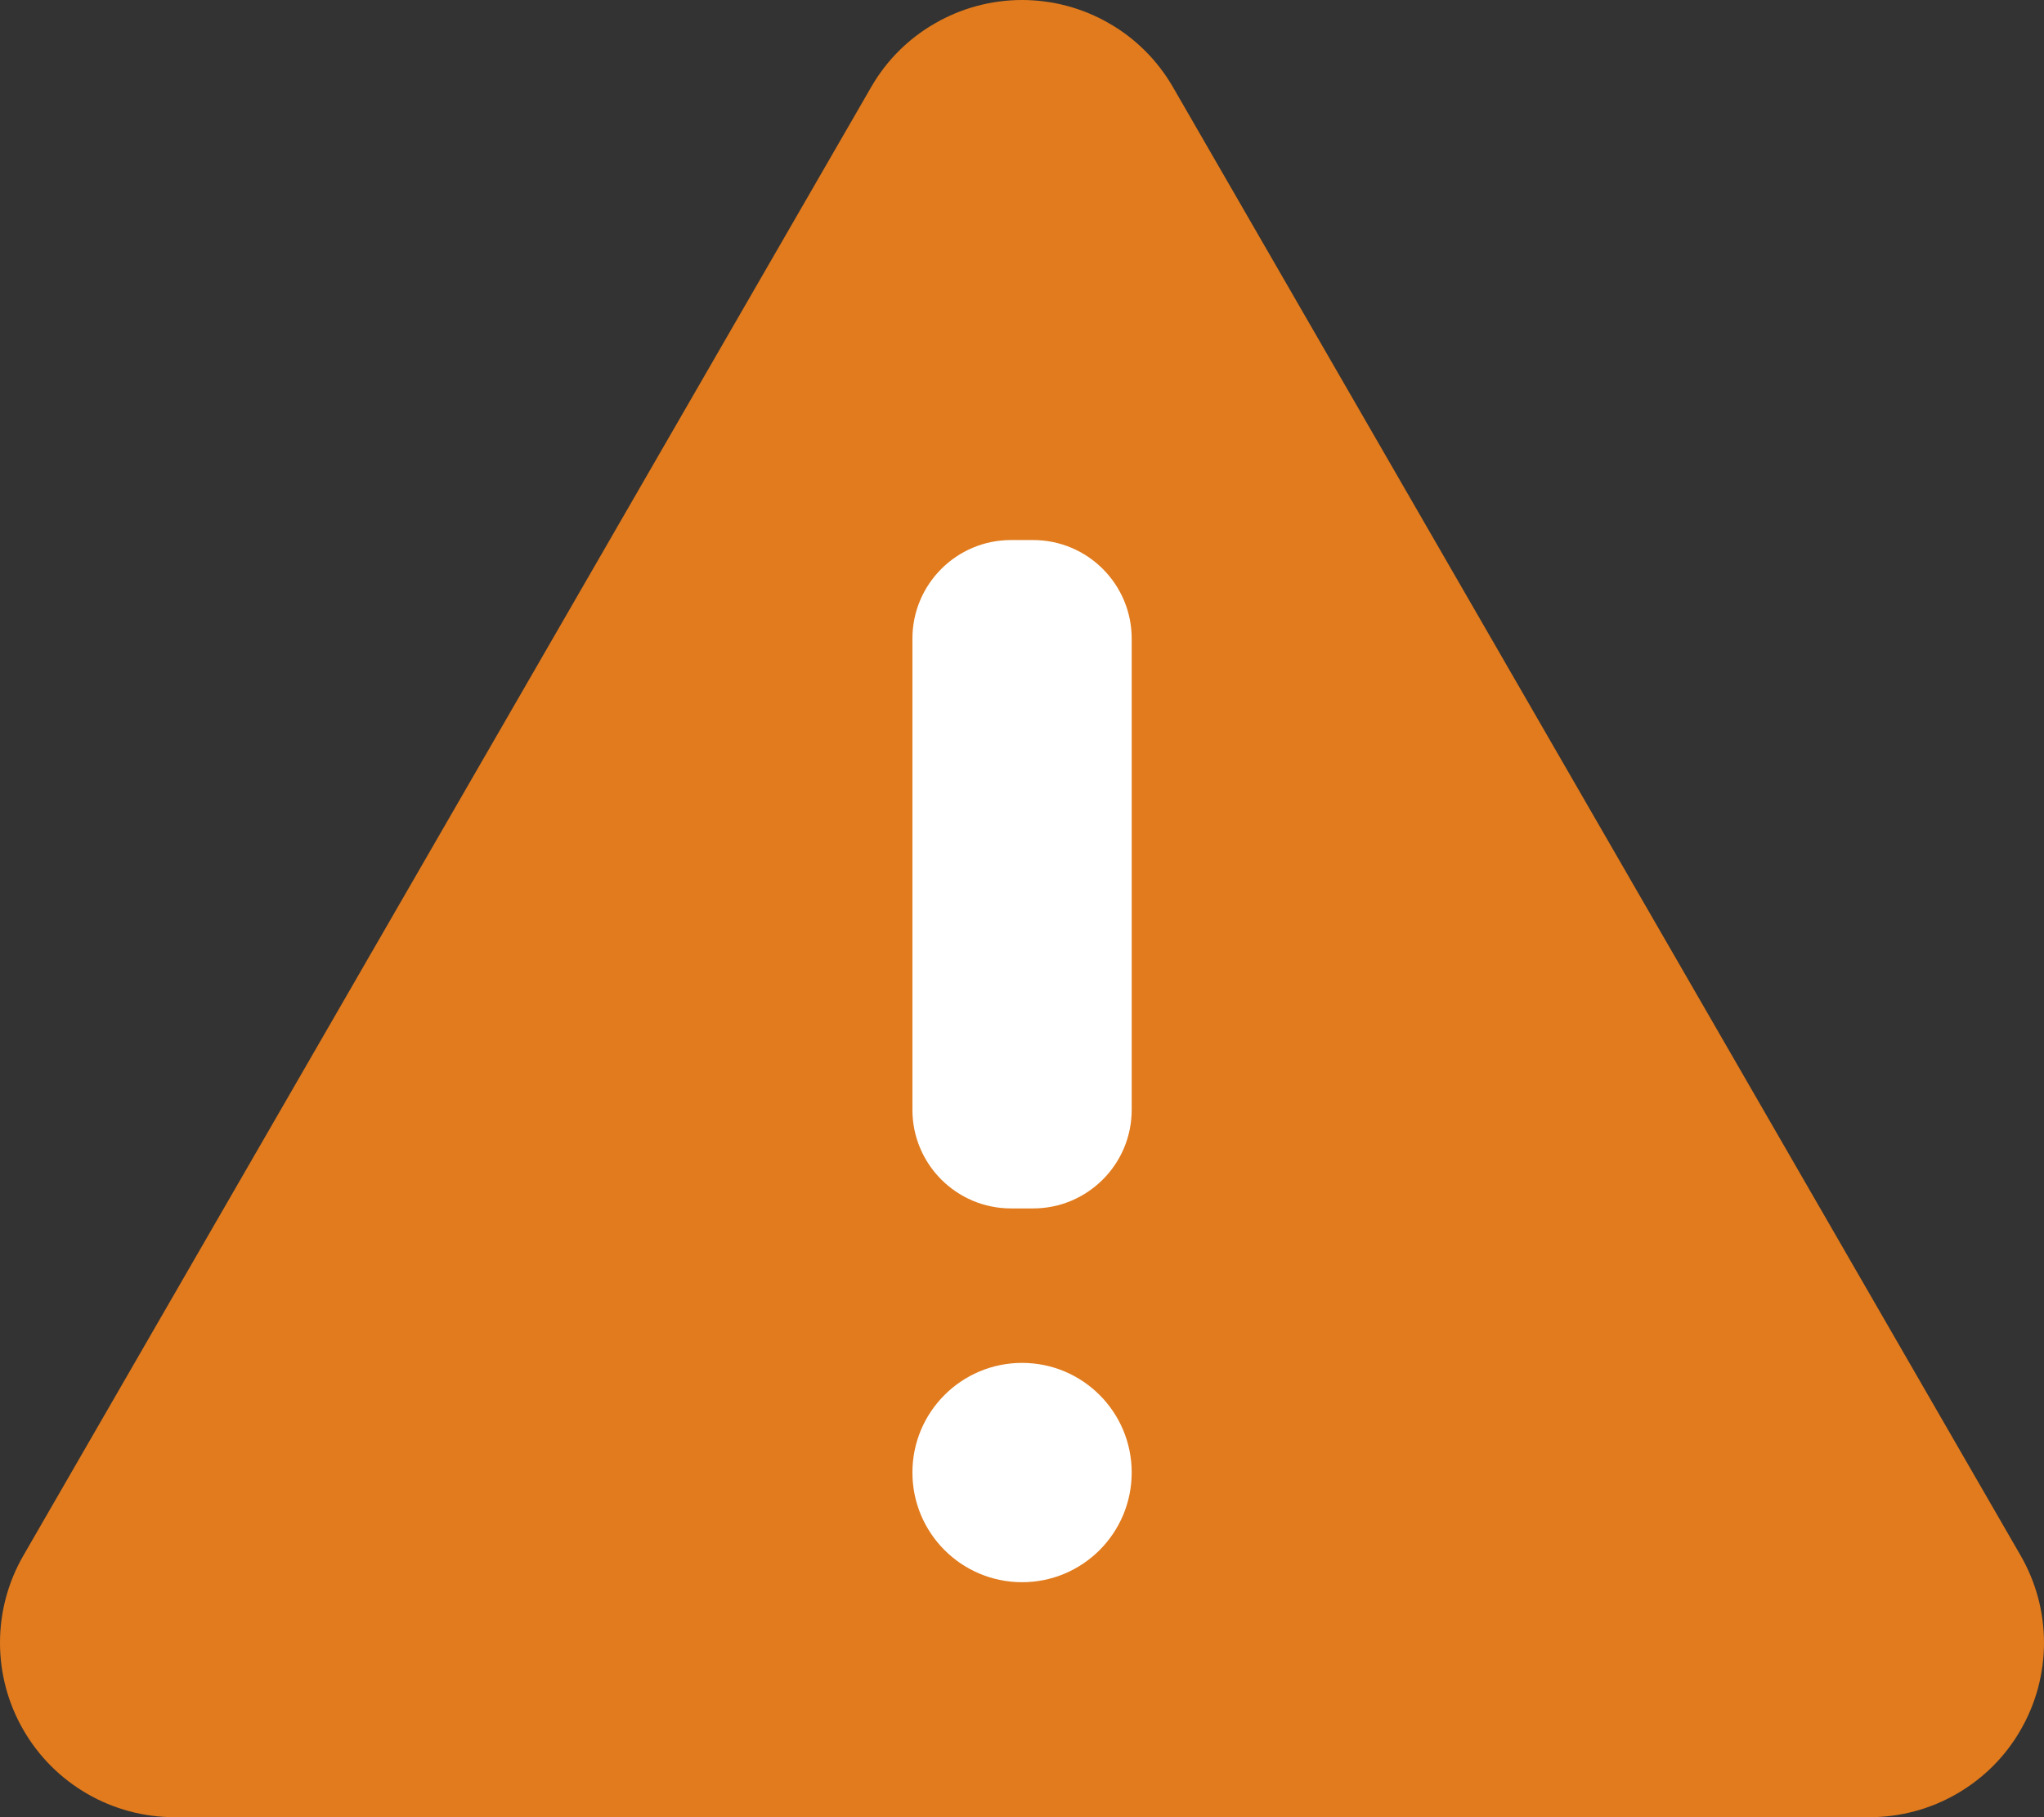 <svg width="18" height="16" viewBox="0 0 18 16" fill="none" xmlns="http://www.w3.org/2000/svg">
<rect x="0" y="0" width="18" height="16" fill="#333333" stroke="none"/>
<path d="M7.671 0.768L0.206 13.696C0.071 13.93 2.49561e-05 14.194 6.57757e-09 14.464C-2.49429e-05 14.734 0.071 14.999 0.206 15.232C0.341 15.466 0.534 15.659 0.768 15.794C1.001 15.929 1.266 16 1.536 16H16.464C16.734 16 16.999 15.929 17.232 15.794C17.466 15.659 17.66 15.466 17.794 15.232C17.929 14.999 18 14.734 18 14.464C18 14.194 17.929 13.93 17.794 13.696L10.33 0.768C10.195 0.534 10.002 0.34 9.768 0.206C9.535 0.071 9.27 0 9 0C8.731 0 8.466 0.071 8.233 0.206C7.999 0.34 7.805 0.534 7.671 0.768Z" fill="#E17B1D"/>
<path d="M9.098 4.755H8.903C8.424 4.755 8.035 5.144 8.035 5.623V9.772C8.035 10.251 8.424 10.64 8.903 10.64H9.098C9.577 10.64 9.966 10.251 9.966 9.772V5.623C9.966 5.144 9.577 4.755 9.098 4.755Z" fill="white"/>
<path d="M9.001 13.931C9.534 13.931 9.966 13.499 9.966 12.965C9.966 12.432 9.534 12 9.001 12C8.467 12 8.035 12.432 8.035 12.965C8.035 13.499 8.467 13.931 9.001 13.931Z" fill="white"/>
</svg>
